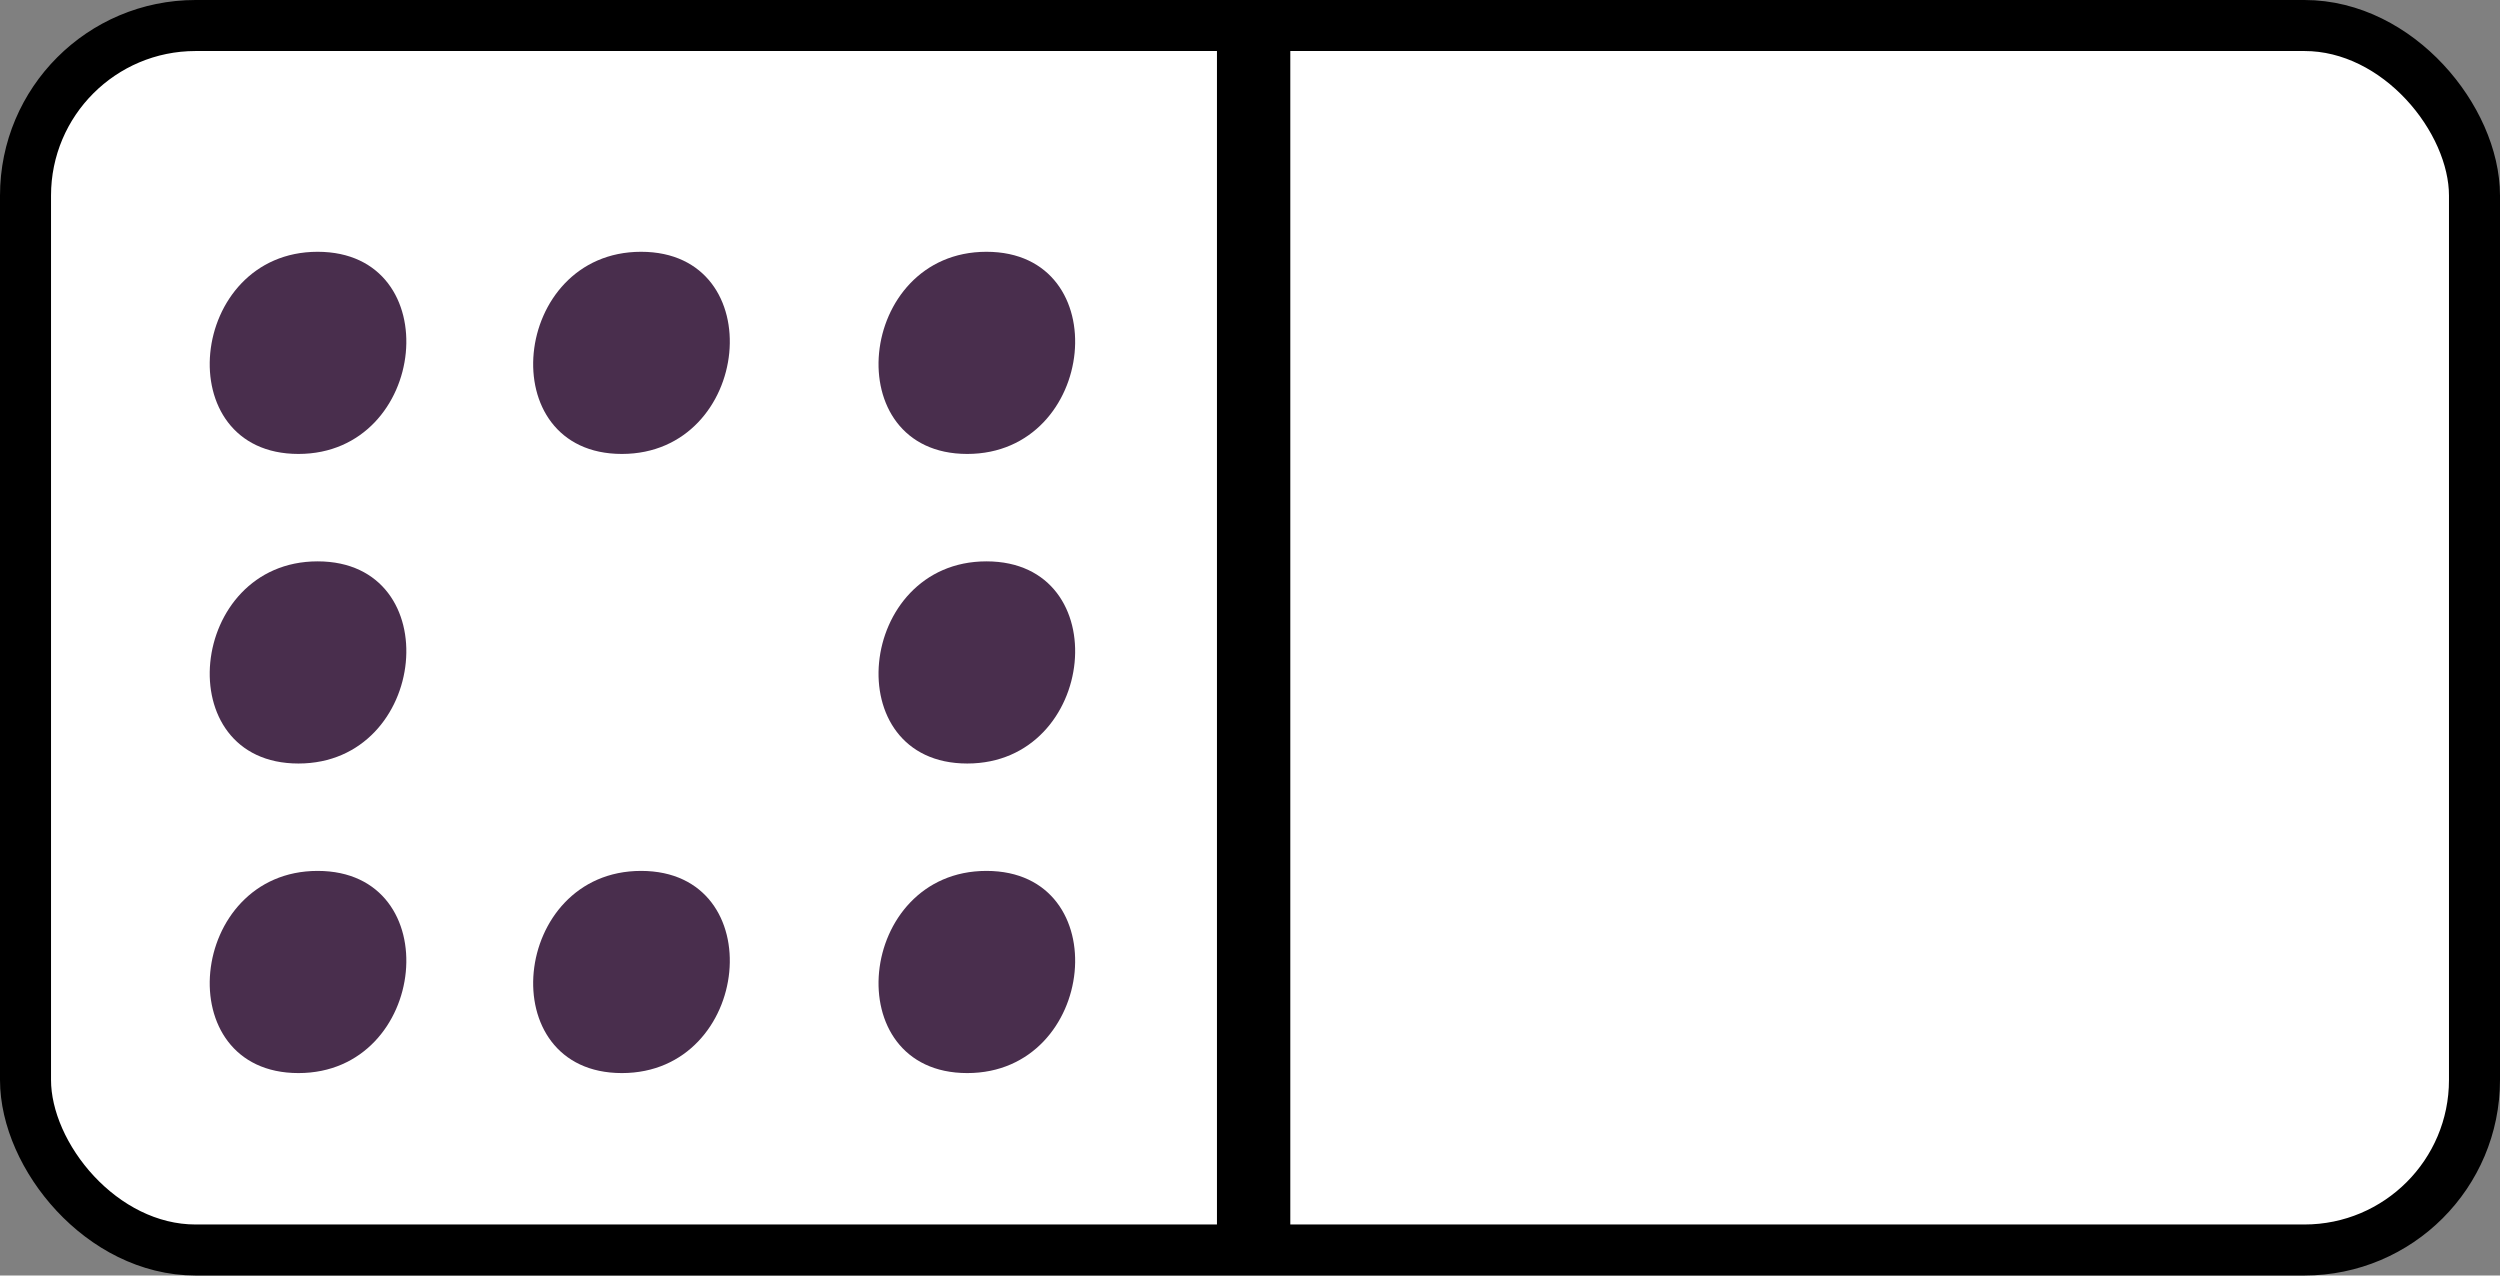 <?xml version="1.0" encoding="utf-8"?>
<!-- Generator: Adobe Illustrator 12.0.0, SVG Export Plug-In . SVG Version: 6.00 Build 51448)  -->
<!DOCTYPE svg PUBLIC "-//W3C//DTD SVG 1.1//EN" "http://www.w3.org/Graphics/SVG/1.1/DTD/svg11.dtd">
<svg  version="1.1" id="Layer_1" xmlns="http://www.w3.org/2000/svg" xmlns:xlink="http://www.w3.org/1999/xlink" width="147" height="75" viewBox="0 0 147 75"
	 overflow="visible" enable-background="new 0 0 147 75" xml:space="preserve">
<rect x="0" y="0" width="147" height="75" fill="#808080" stroke="none"/>
<rect x="1.5" y="1.5" fill="#FFFFFF" stroke="#000000" stroke-width="3" width="144" height="72" rx="10"/>
<rect x="73.557" y="2.798" stroke="#000000" stroke-width="4" width="0.313" height="68.025"/>
<g>
	<path fill="#492E4D" d="M57.438,57.152"/>
	<g>
		<path fill="none" d="M57.438,57.152"/>
		<path fill="#492E4D" d="M58.002,51.209c-7.643,0-8.814,11.888-1.127,11.888C64.518,63.097,65.689,51.209,58.002,51.209
			L58.002,51.209z"/>
	</g>
</g>
<g>
	<path fill="#492E4D" d="M37.132,57.152"/>
	<g>
		<path fill="none" d="M37.132,57.152"/>
		<path fill="#492E4D" d="M37.695,51.209c-7.644,0-8.815,11.888-1.127,11.888C44.211,63.097,45.384,51.209,37.695,51.209
			L37.695,51.209z"/>
	</g>
</g>
<g>
	<path fill="#492E4D" d="M18.111,57.152"/>
	<g>
		<path fill="none" d="M18.111,57.152"/>
		<path fill="#492E4D" d="M18.676,51.209c-7.643,0-8.814,11.888-1.127,11.888C25.191,63.097,26.363,51.209,18.676,51.209
			L18.676,51.209z"/>
	</g>
</g>
<g>
	<path fill="#492E4D" d="M57.438,38.951"/>
	<g>
		<path fill="none" d="M57.438,38.951"/>
		<path fill="#492E4D" d="M58.002,33.008c-7.643,0-8.814,11.887-1.127,11.887C64.518,44.895,65.689,33.008,58.002,33.008
			L58.002,33.008z"/>
	</g>
</g>
<g>
	<path fill="#492E4D" d="M18.111,38.951"/>
	<g>
		<path fill="none" d="M18.111,38.951"/>
		<path fill="#492E4D" d="M18.676,33.008c-7.643,0-8.814,11.887-1.127,11.887C25.191,44.895,26.363,33.008,18.676,33.008
			L18.676,33.008z"/>
	</g>
</g>
<g>
	<path fill="#492E4D" d="M57.438,20.747"/>
	<g>
		<path fill="none" d="M57.438,20.747"/>
		<path fill="#492E4D" d="M58.002,14.805c-7.643,0-8.814,11.887-1.127,11.887C64.518,26.689,65.689,14.805,58.002,14.805
			L58.002,14.805z"/>
	</g>
</g>
<g>
	<path fill="#492E4D" d="M37.132,20.747"/>
	<g>
		<path fill="none" d="M37.132,20.747"/>
		<path fill="#492E4D" d="M37.695,14.805c-7.644,0-8.815,11.887-1.127,11.887C44.211,26.689,45.384,14.805,37.695,14.805
			L37.695,14.805z"/>
	</g>
</g>
<g>
	<path fill="#492E4D" d="M18.111,20.747"/>
	<g>
		<path fill="none" d="M18.111,20.747"/>
		<path fill="#492E4D" d="M18.676,14.805c-7.643,0-8.814,11.887-1.127,11.887C25.191,26.689,26.363,14.805,18.676,14.805
			L18.676,14.805z"/>
	</g>
</g>
</svg>
